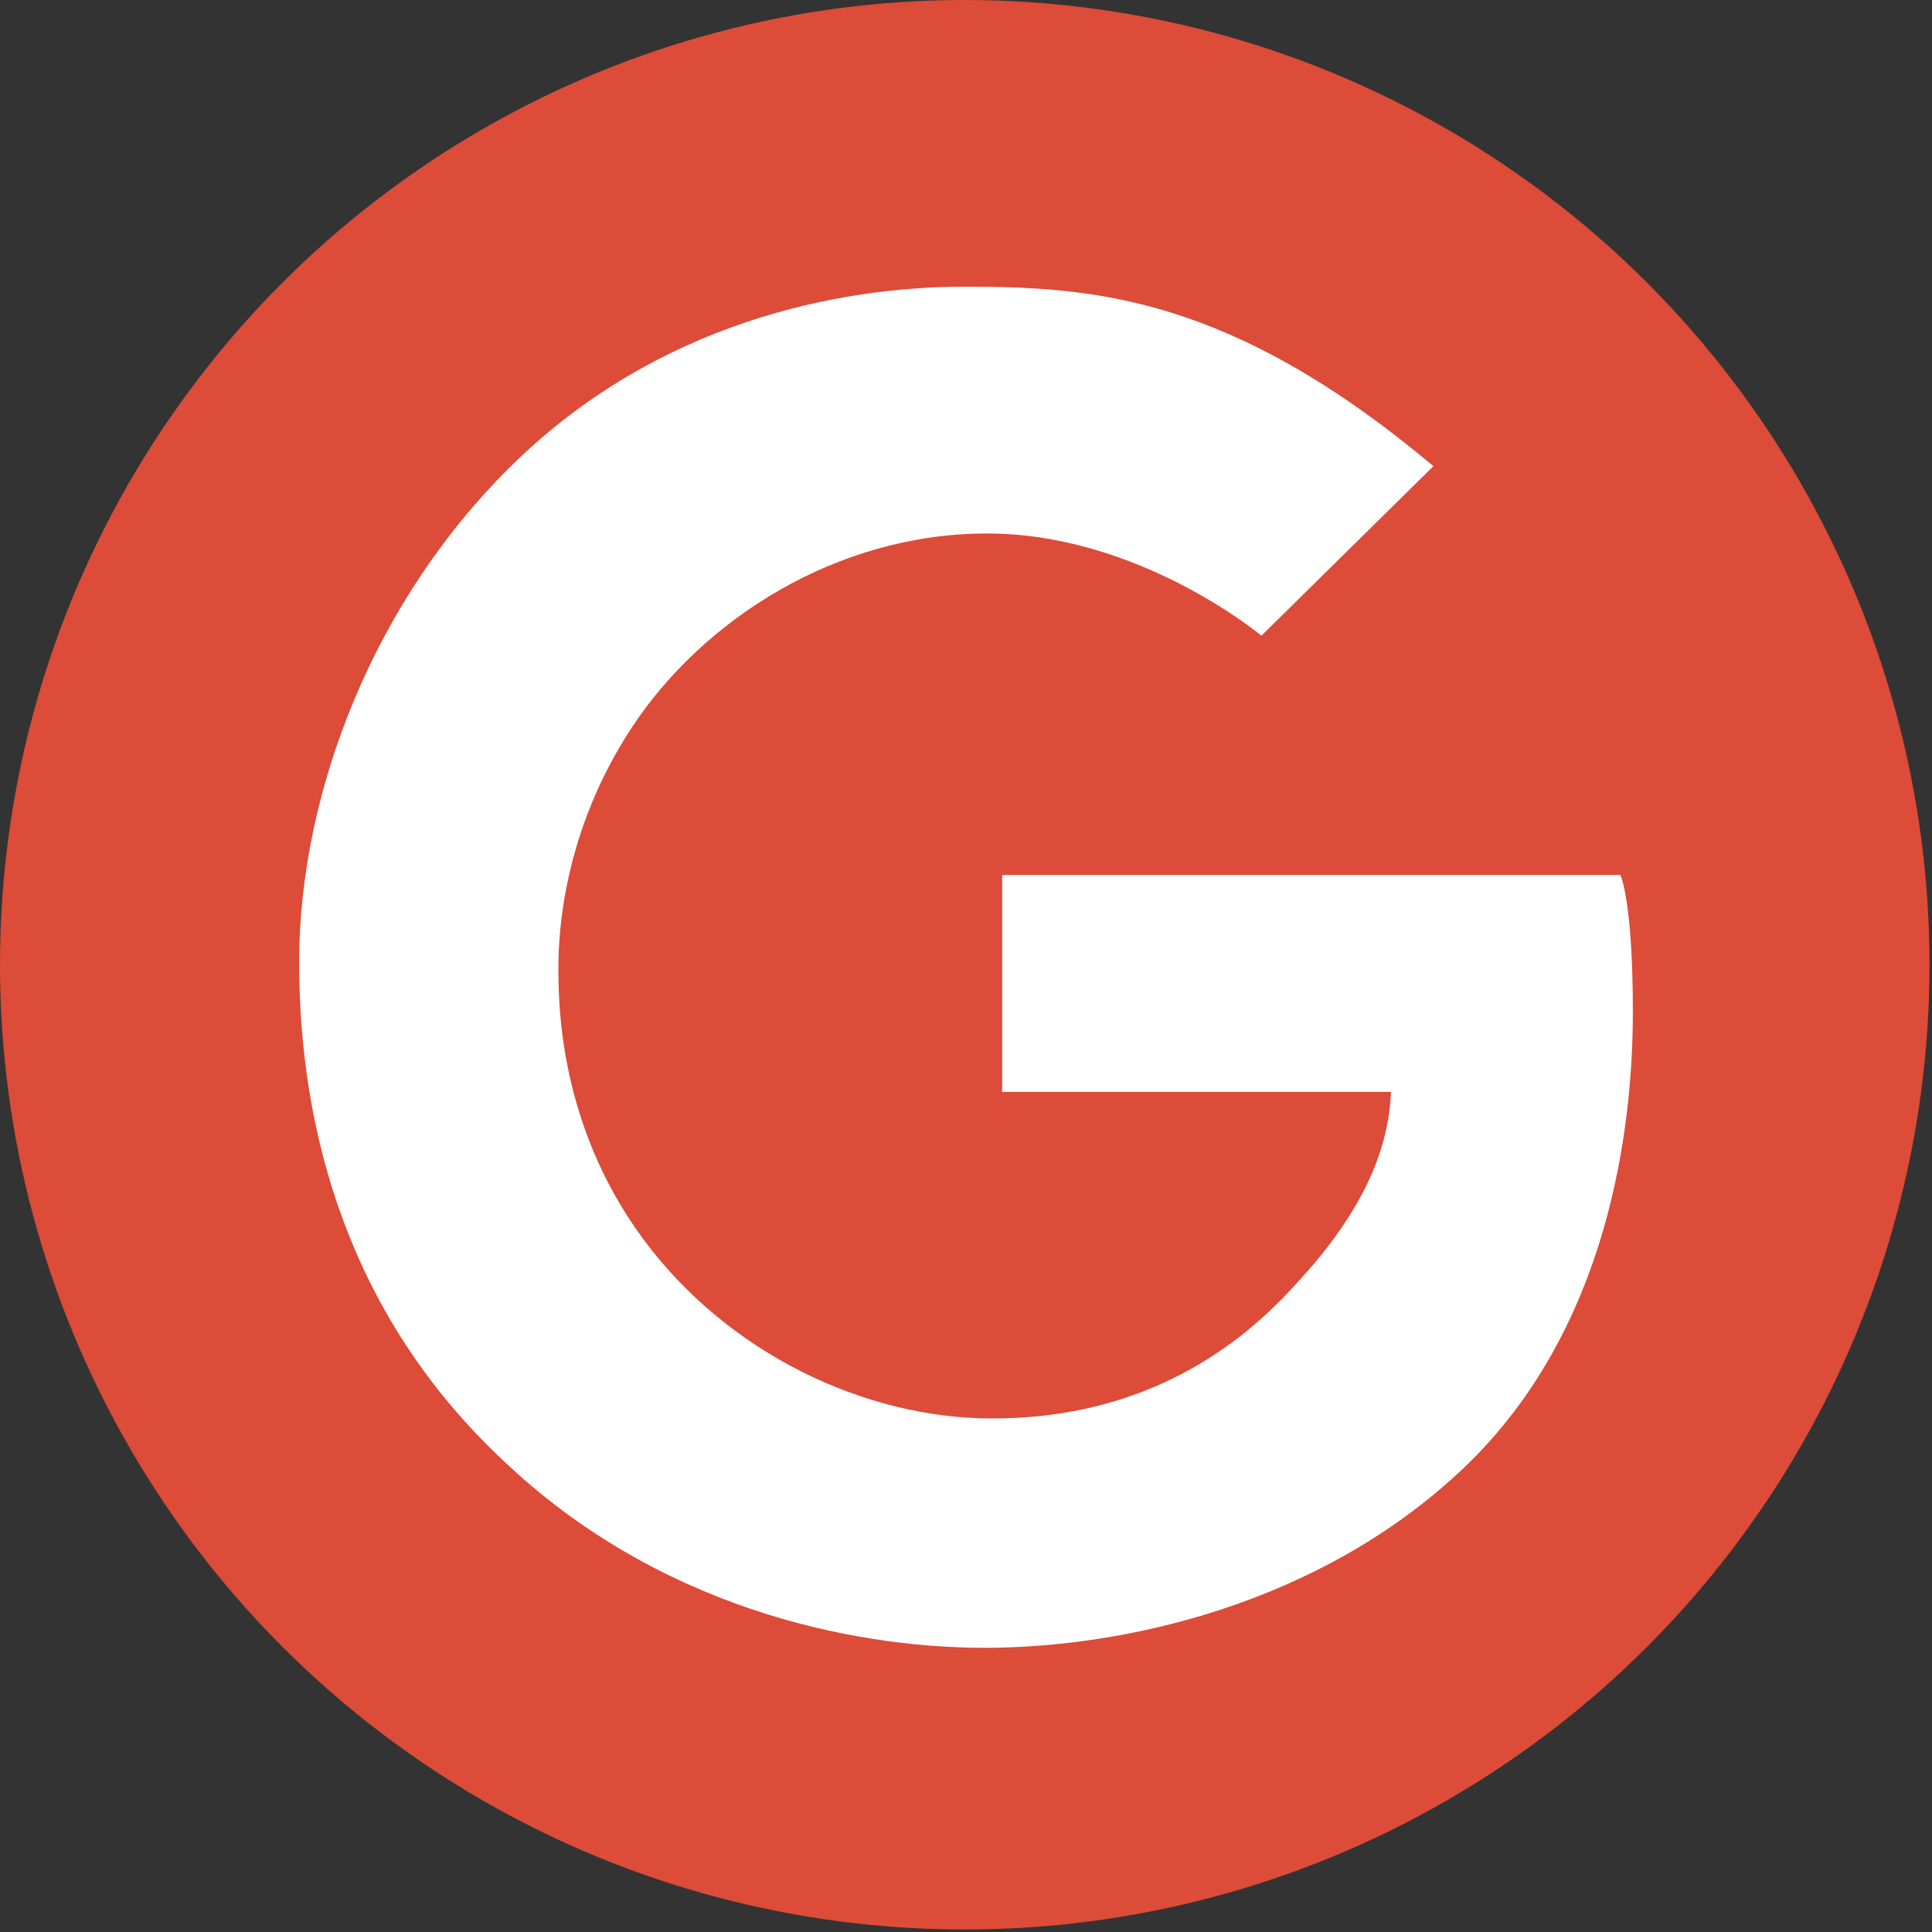 <?xml version="1.0" encoding="UTF-8"?>
<svg id="Layer_2" data-name="Layer 2" xmlns="http://www.w3.org/2000/svg" viewBox="0 0 77.5 77.5">
  <rect x="0" y="0" width="77.5" height="77.5" fill="#333333" stroke="none"/>
  <defs>
    <style>
      .cls-1 {
        fill: #fff;
      }

      .cls-2 {
        fill: #dd4b39;
      }
    </style>
  </defs>
  <g id="Layer_1-2" data-name="Layer 1">
    <g>
      <circle class="cls-2" cx="38.7" cy="38.7" r="38.7"/>
      <path class="cls-1" d="m40.3,35.1h24.7s.5,1,.5,5.5-.9,12.7-6.8,18.3c-5.8,5.5-13.7,7.2-19.2,7.2s-13.2-1.7-19.3-7.5c-6.2-5.8-8.2-13.2-8.2-20s3-14.6,8.7-20.1,12.8-7,18-7,10.7.4,18.8,7.2l-6.9,6.8s-4.9-4.1-11-4.1-11.4,3.5-14.2,7.7-3,8.3-3,9.7,0,6.3,3.4,10.9,8.9,7.2,14,7.2,9.1-2,12.1-5.3c3-3.2,3.8-5.7,3.9-7.8h-15.6v-8.7Z"/>
    </g>
  </g>
</svg>